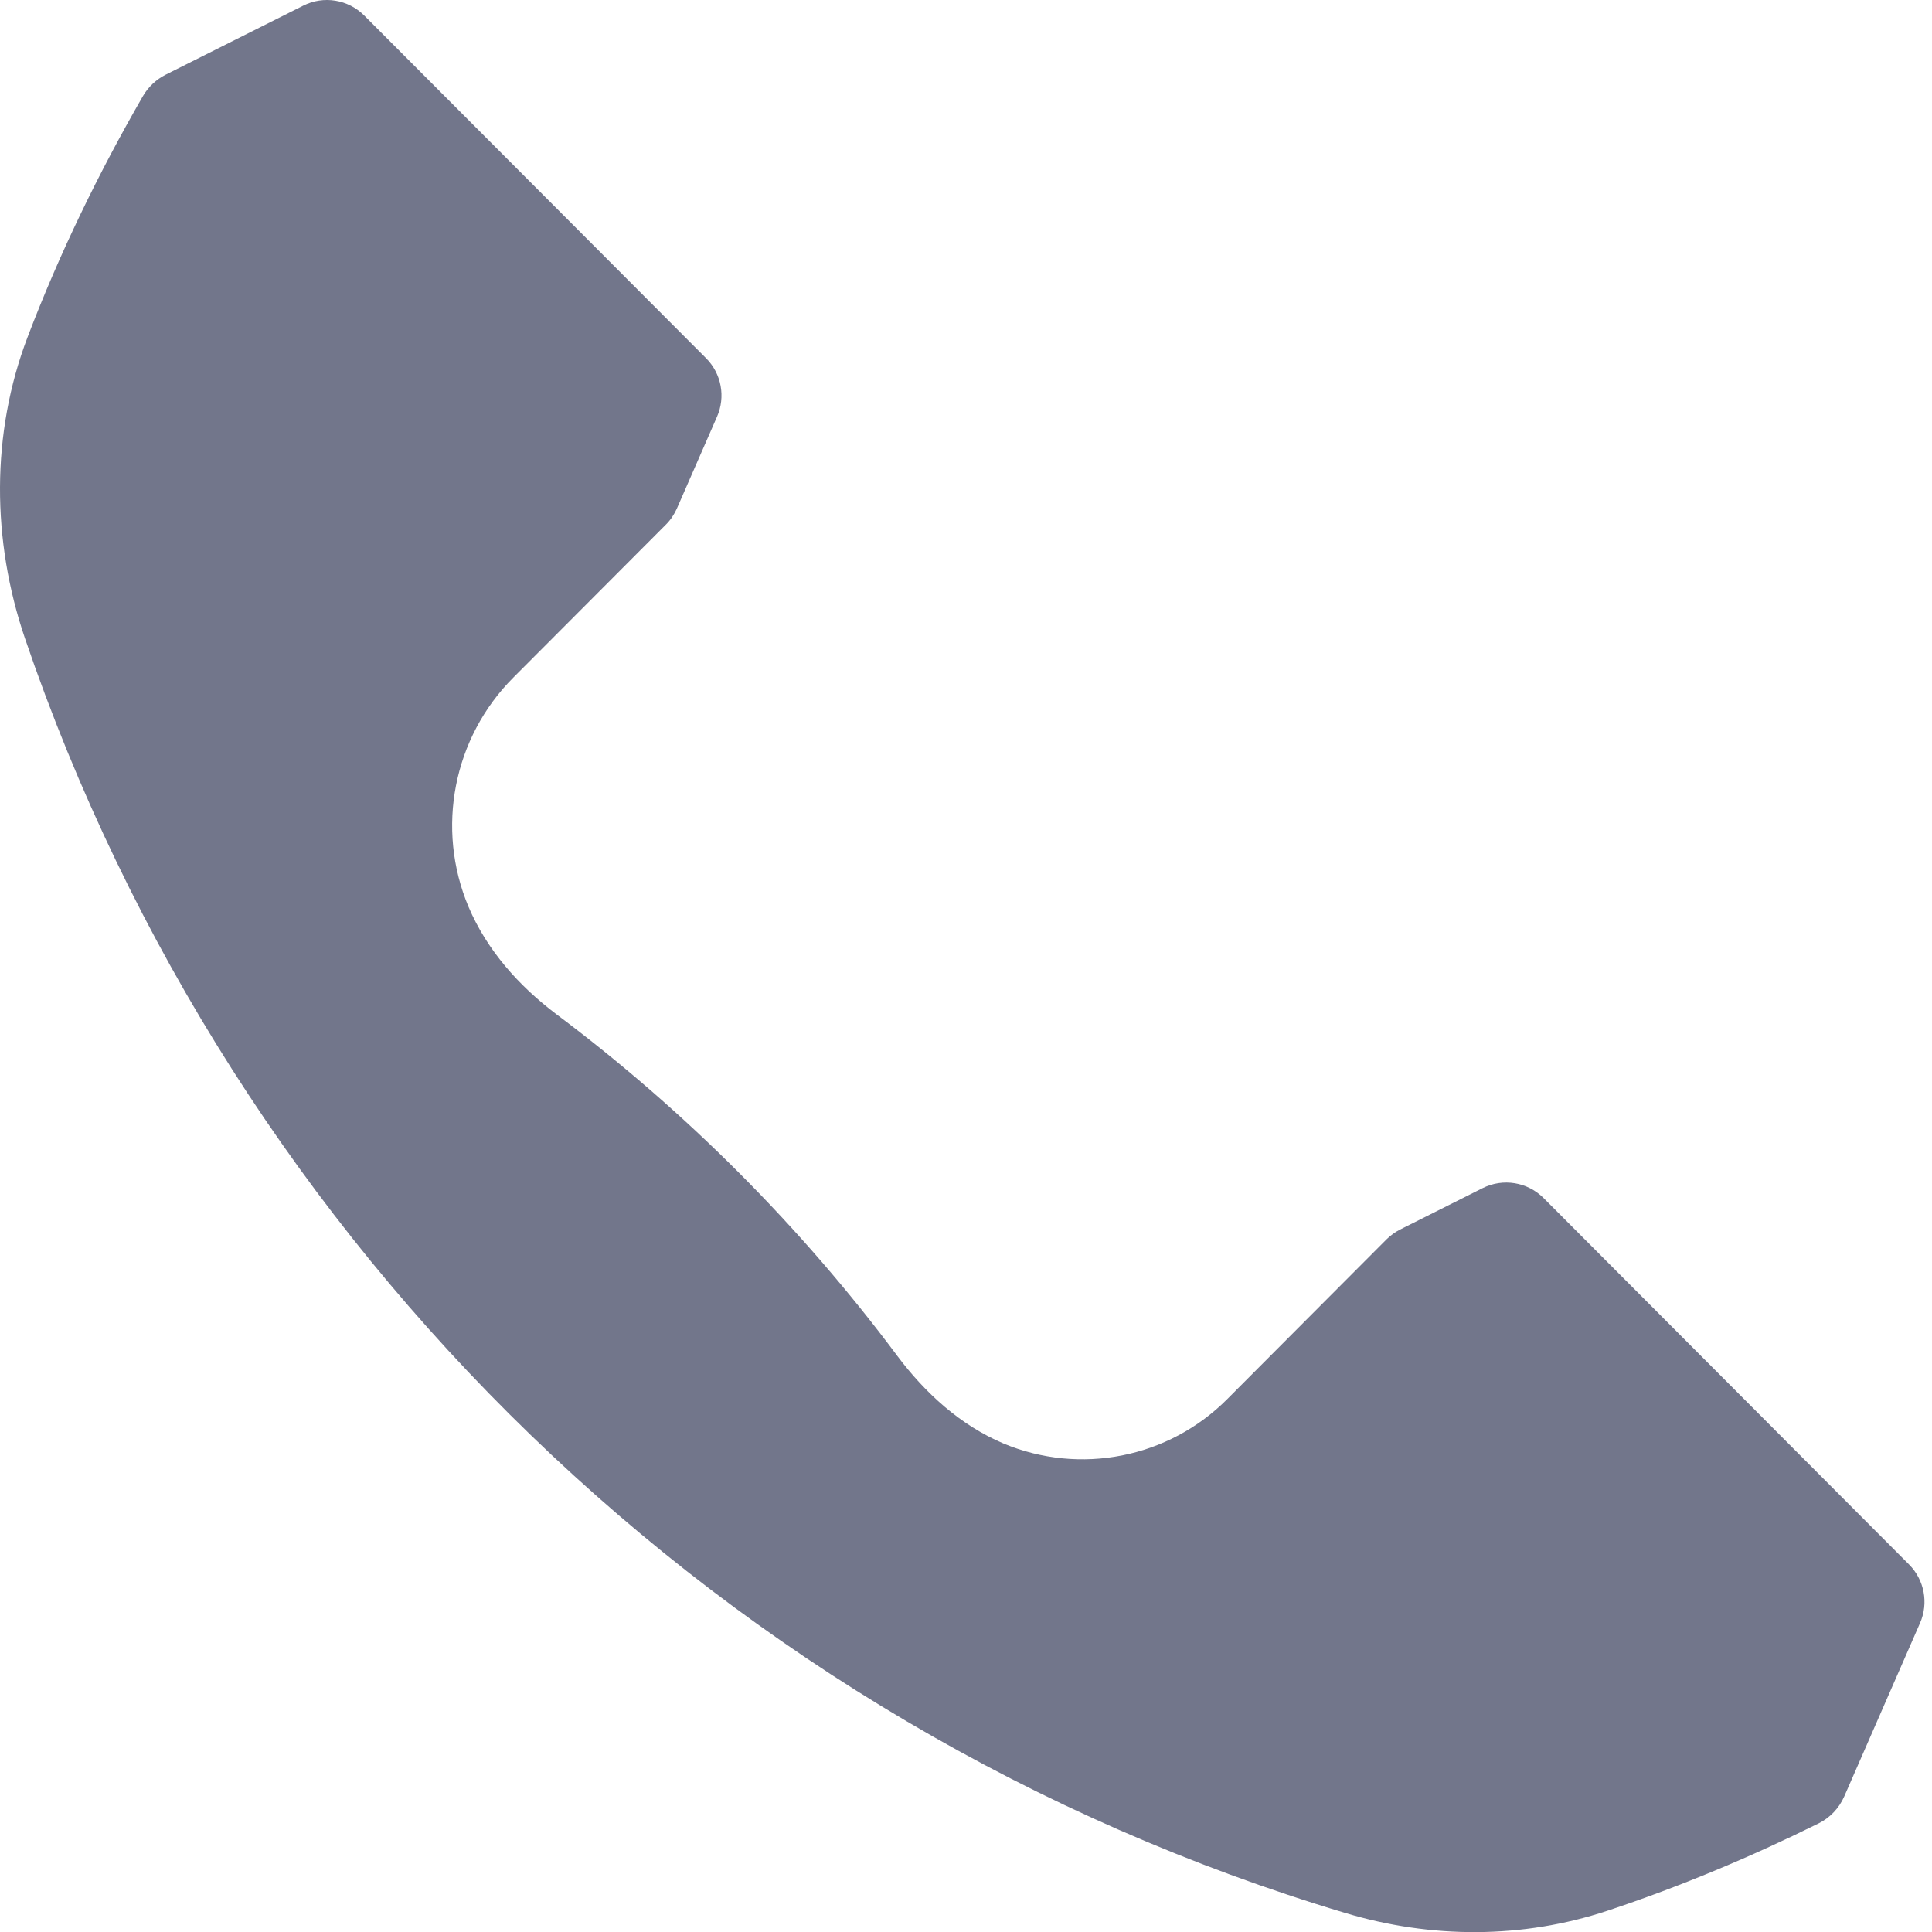 <svg width="20" height="20" viewBox="0 0 20 20" fill="none" xmlns="http://www.w3.org/2000/svg">
<path d="M15.349 12.299L14.494 12.728C14.441 12.755 14.393 12.79 14.352 12.831L12.703 14.485C12.095 15.094 11.181 15.274 10.388 14.943C9.942 14.754 9.578 14.422 9.288 14.035C8.286 12.693 7.097 11.502 5.758 10.498C5.369 10.204 5.04 9.835 4.85 9.387C4.509 8.576 4.692 7.637 5.314 7.014L6.894 5.43C6.942 5.382 6.98 5.325 7.008 5.262L7.422 4.315C7.513 4.109 7.469 3.868 7.309 3.708L3.77 0.16C3.604 -0.006 3.35 -0.048 3.14 0.058L1.715 0.773C1.618 0.822 1.535 0.899 1.48 0.994C1.021 1.79 0.616 2.621 0.285 3.491C-0.095 4.488 -0.086 5.596 0.258 6.607C2.413 12.932 7.511 17.881 13.926 19.803C14.813 20.07 15.761 20.072 16.64 19.78C17.393 19.53 18.122 19.224 18.826 18.876C18.944 18.818 19.038 18.718 19.091 18.598L19.876 16.802C19.967 16.595 19.921 16.354 19.762 16.195L15.979 12.402C15.813 12.236 15.56 12.194 15.349 12.299Z" fill="#72768B"/>
</svg>
